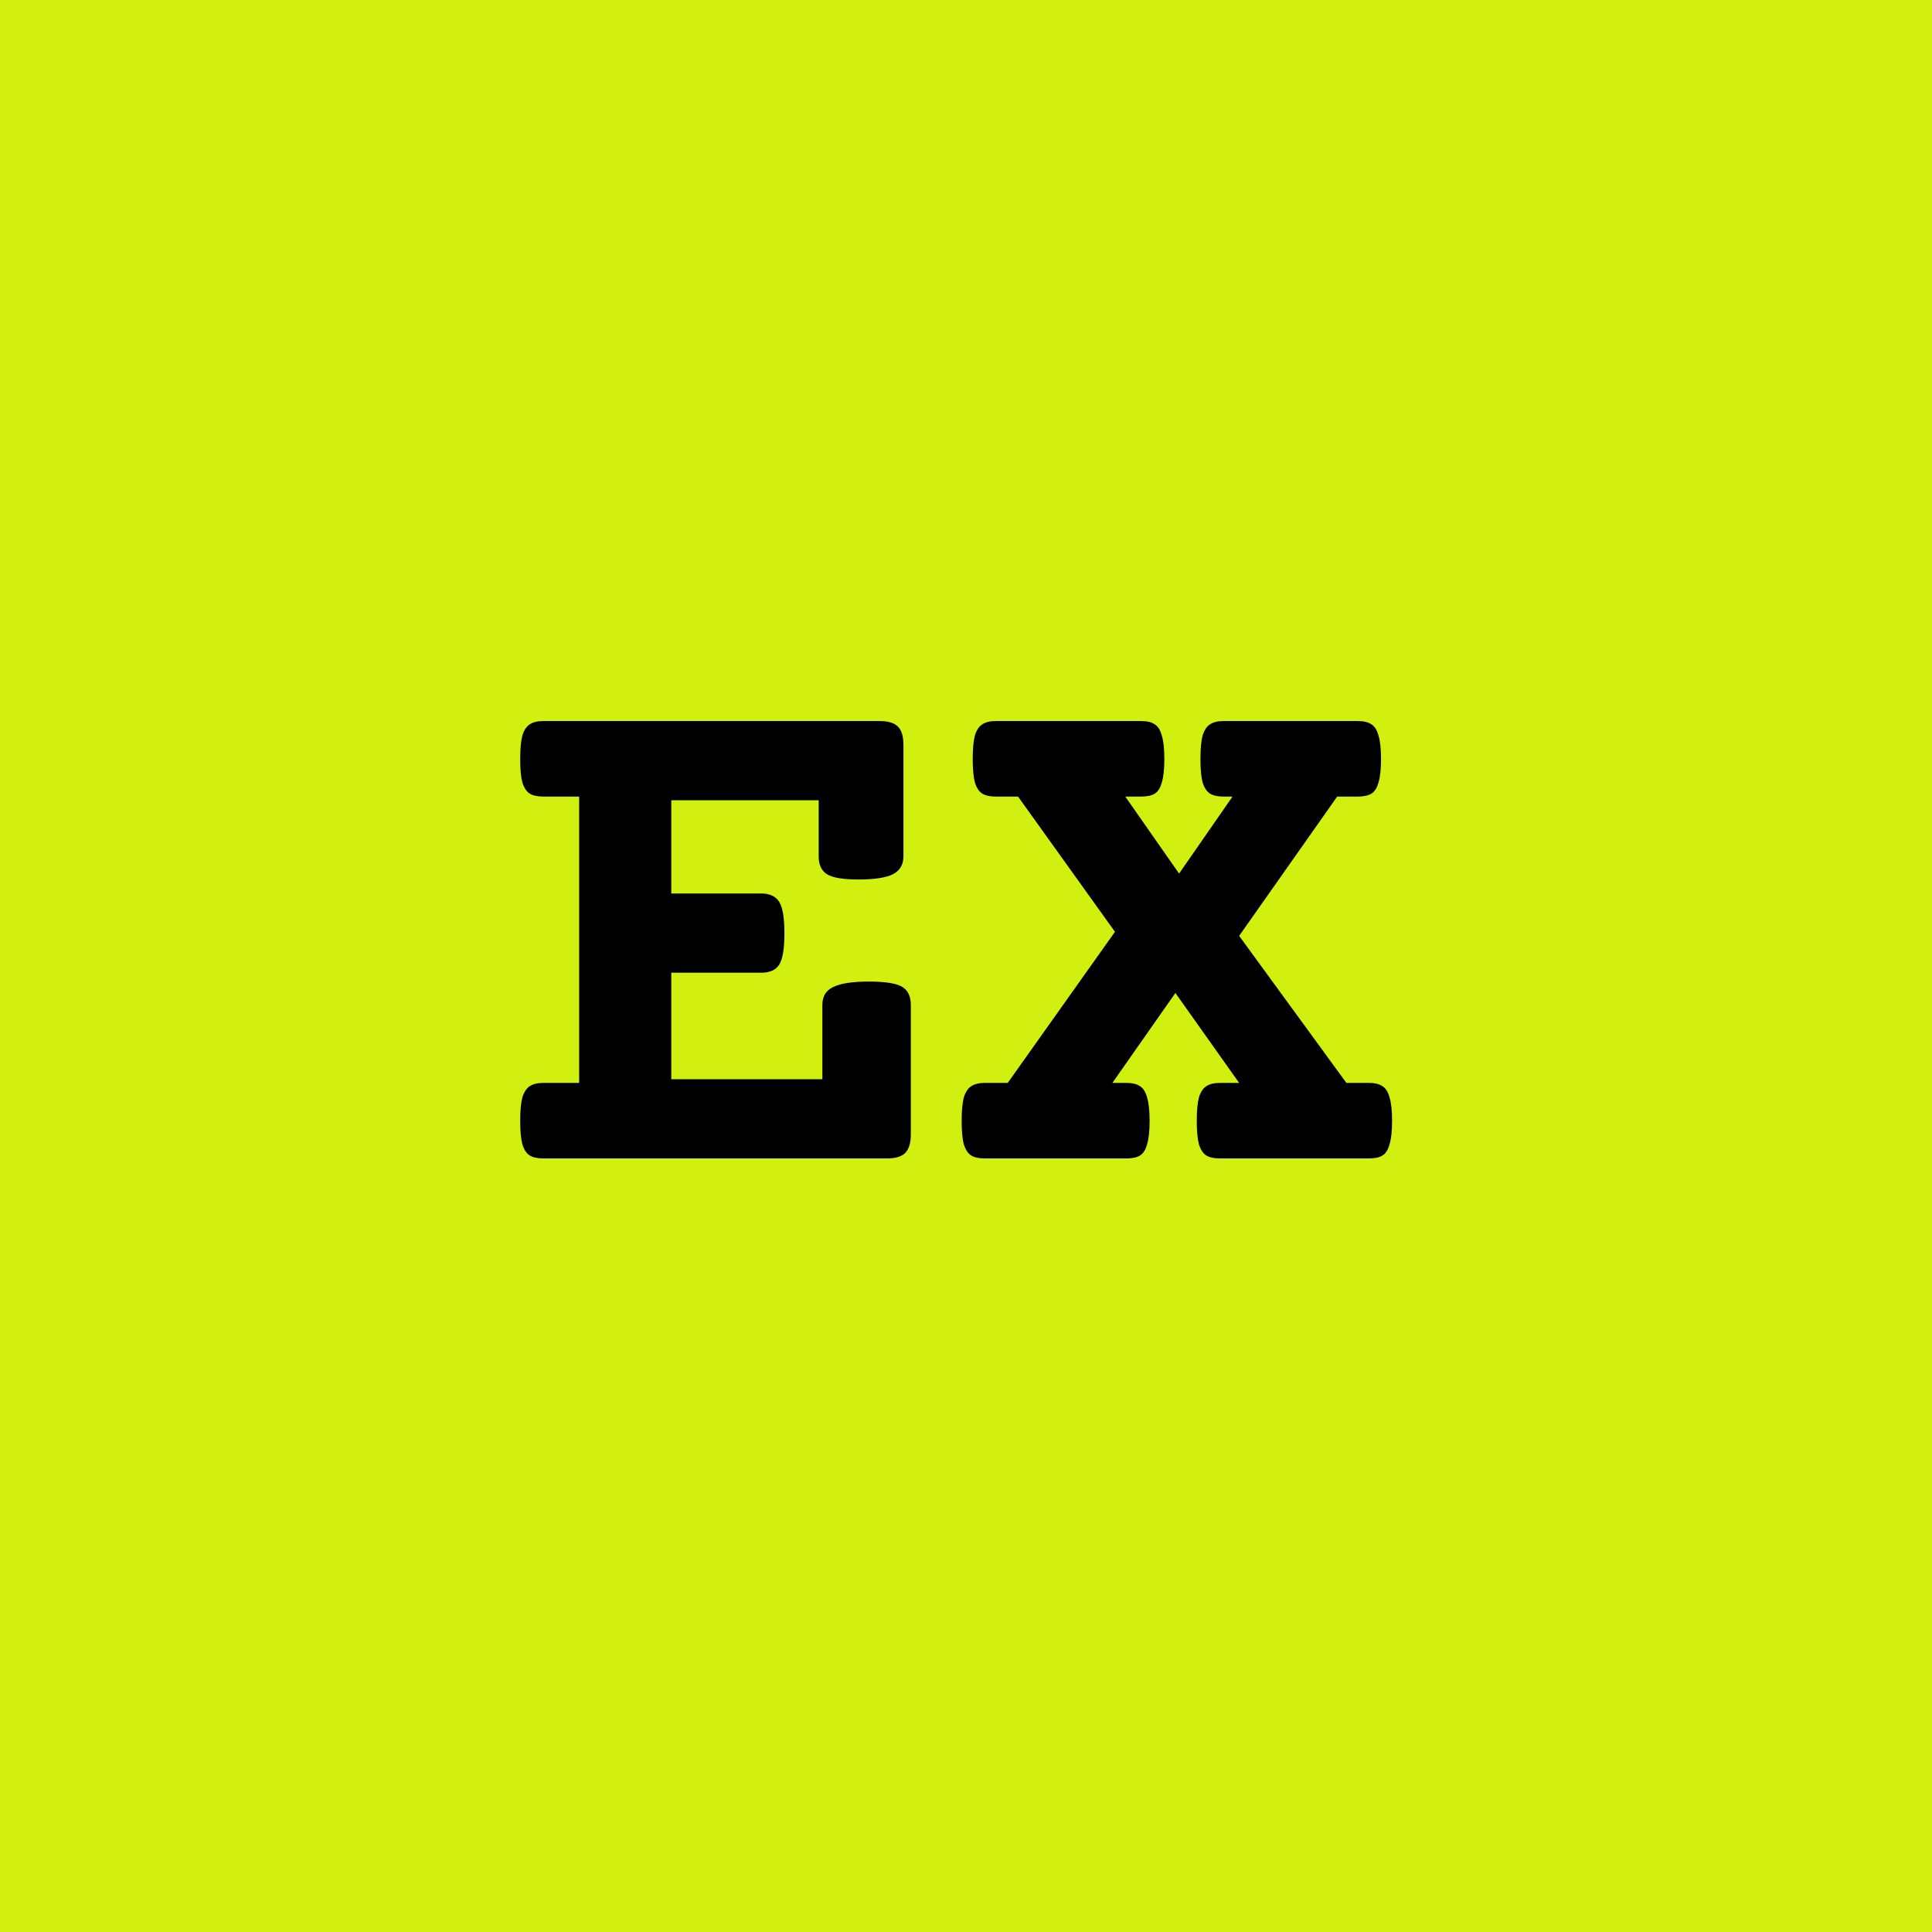 <svg width="512" height="512" viewBox="0 0 512 512" fill="none" xmlns="http://www.w3.org/2000/svg">
<rect width="512" height="512" fill="#D1F00F"/>
<path d="M233.074 191.082C235.353 191.082 236.98 191.57 237.957 192.547C238.934 193.523 239.422 195.151 239.422 197.43V226.922C239.422 229.135 238.478 230.73 236.59 231.707C234.702 232.618 231.674 233.074 227.508 233.074C223.471 233.074 220.704 232.618 219.207 231.707C217.71 230.796 216.961 229.201 216.961 226.922V212.078H177.898V236.785H201.727C204.005 236.785 205.6 237.534 206.512 239.031C207.423 240.529 207.879 243.296 207.879 247.332C207.879 251.368 207.423 254.135 206.512 255.633C205.6 257.065 204.005 257.781 201.727 257.781H177.898V286.004H217.938V266.277C217.938 264.064 218.882 262.501 220.77 261.59C222.723 260.613 225.88 260.125 230.242 260.125C234.539 260.125 237.469 260.581 239.031 261.492C240.594 262.404 241.375 263.999 241.375 266.277V300.652C241.375 302.866 240.887 304.493 239.91 305.535C238.934 306.512 237.306 307 235.027 307H144.012C142.449 307 141.245 306.74 140.398 306.219C139.552 305.698 138.901 304.721 138.445 303.289C138.055 301.857 137.859 299.773 137.859 297.039C137.859 294.305 138.055 292.221 138.445 290.789C138.901 289.357 139.552 288.38 140.398 287.859C141.245 287.273 142.449 286.98 144.012 286.98H153.484V211.102H144.012C142.449 211.102 141.245 210.841 140.398 210.32C139.552 209.799 138.901 208.823 138.445 207.391C138.055 205.958 137.859 203.875 137.859 201.141C137.859 198.406 138.055 196.323 138.445 194.891C138.901 193.458 139.552 192.482 140.398 191.961C141.245 191.375 142.449 191.082 144.012 191.082H233.074ZM359.832 191.082C361.395 191.082 362.599 191.375 363.445 191.961C364.292 192.482 364.91 193.458 365.301 194.891C365.757 196.323 365.984 198.406 365.984 201.141C365.984 203.875 365.757 205.958 365.301 207.391C364.91 208.823 364.292 209.799 363.445 210.32C362.599 210.841 361.395 211.102 359.832 211.102H354.363L328.387 248.016L356.805 286.98H362.762C364.324 286.98 365.529 287.273 366.375 287.859C367.221 288.38 367.84 289.357 368.23 290.789C368.686 292.221 368.914 294.305 368.914 297.039C368.914 299.773 368.686 301.857 368.23 303.289C367.84 304.721 367.221 305.698 366.375 306.219C365.529 306.74 364.324 307 362.762 307H323.309C321.746 307 320.542 306.74 319.695 306.219C318.849 305.698 318.198 304.721 317.742 303.289C317.352 301.857 317.156 299.773 317.156 297.039C317.156 294.305 317.352 292.221 317.742 290.789C318.198 289.357 318.849 288.38 319.695 287.859C320.542 287.273 321.746 286.98 323.309 286.98H328.387L311.492 263.152L294.793 286.98H298.504C300.066 286.98 301.271 287.273 302.117 287.859C302.964 288.38 303.582 289.357 303.973 290.789C304.428 292.221 304.656 294.305 304.656 297.039C304.656 299.773 304.428 301.857 303.973 303.289C303.582 304.721 302.964 305.698 302.117 306.219C301.271 306.74 300.066 307 298.504 307H261.004C259.441 307 258.237 306.74 257.391 306.219C256.544 305.698 255.893 304.721 255.438 303.289C255.047 301.857 254.852 299.773 254.852 297.039C254.852 294.305 255.047 292.221 255.438 290.789C255.893 289.357 256.544 288.38 257.391 287.859C258.237 287.273 259.441 286.98 261.004 286.98H267.059L295.477 246.941L269.793 211.102H263.934C262.371 211.102 261.167 210.841 260.32 210.32C259.474 209.799 258.823 208.823 258.367 207.391C257.977 205.958 257.781 203.875 257.781 201.141C257.781 198.406 257.977 196.323 258.367 194.891C258.823 193.458 259.474 192.482 260.32 191.961C261.167 191.375 262.371 191.082 263.934 191.082H302.41C303.973 191.082 305.177 191.375 306.023 191.961C306.87 192.482 307.488 193.458 307.879 194.891C308.335 196.323 308.562 198.406 308.562 201.141C308.562 203.875 308.335 205.958 307.879 207.391C307.488 208.823 306.87 209.799 306.023 210.32C305.177 210.841 303.973 211.102 302.41 211.102H298.211L312.469 231.512L326.629 211.102H324.285C322.723 211.102 321.518 210.841 320.672 210.32C319.826 209.799 319.174 208.823 318.719 207.391C318.328 205.958 318.133 203.875 318.133 201.141C318.133 198.406 318.328 196.323 318.719 194.891C319.174 193.458 319.826 192.482 320.672 191.961C321.518 191.375 322.723 191.082 324.285 191.082H359.832Z" fill="black"/>
</svg>
